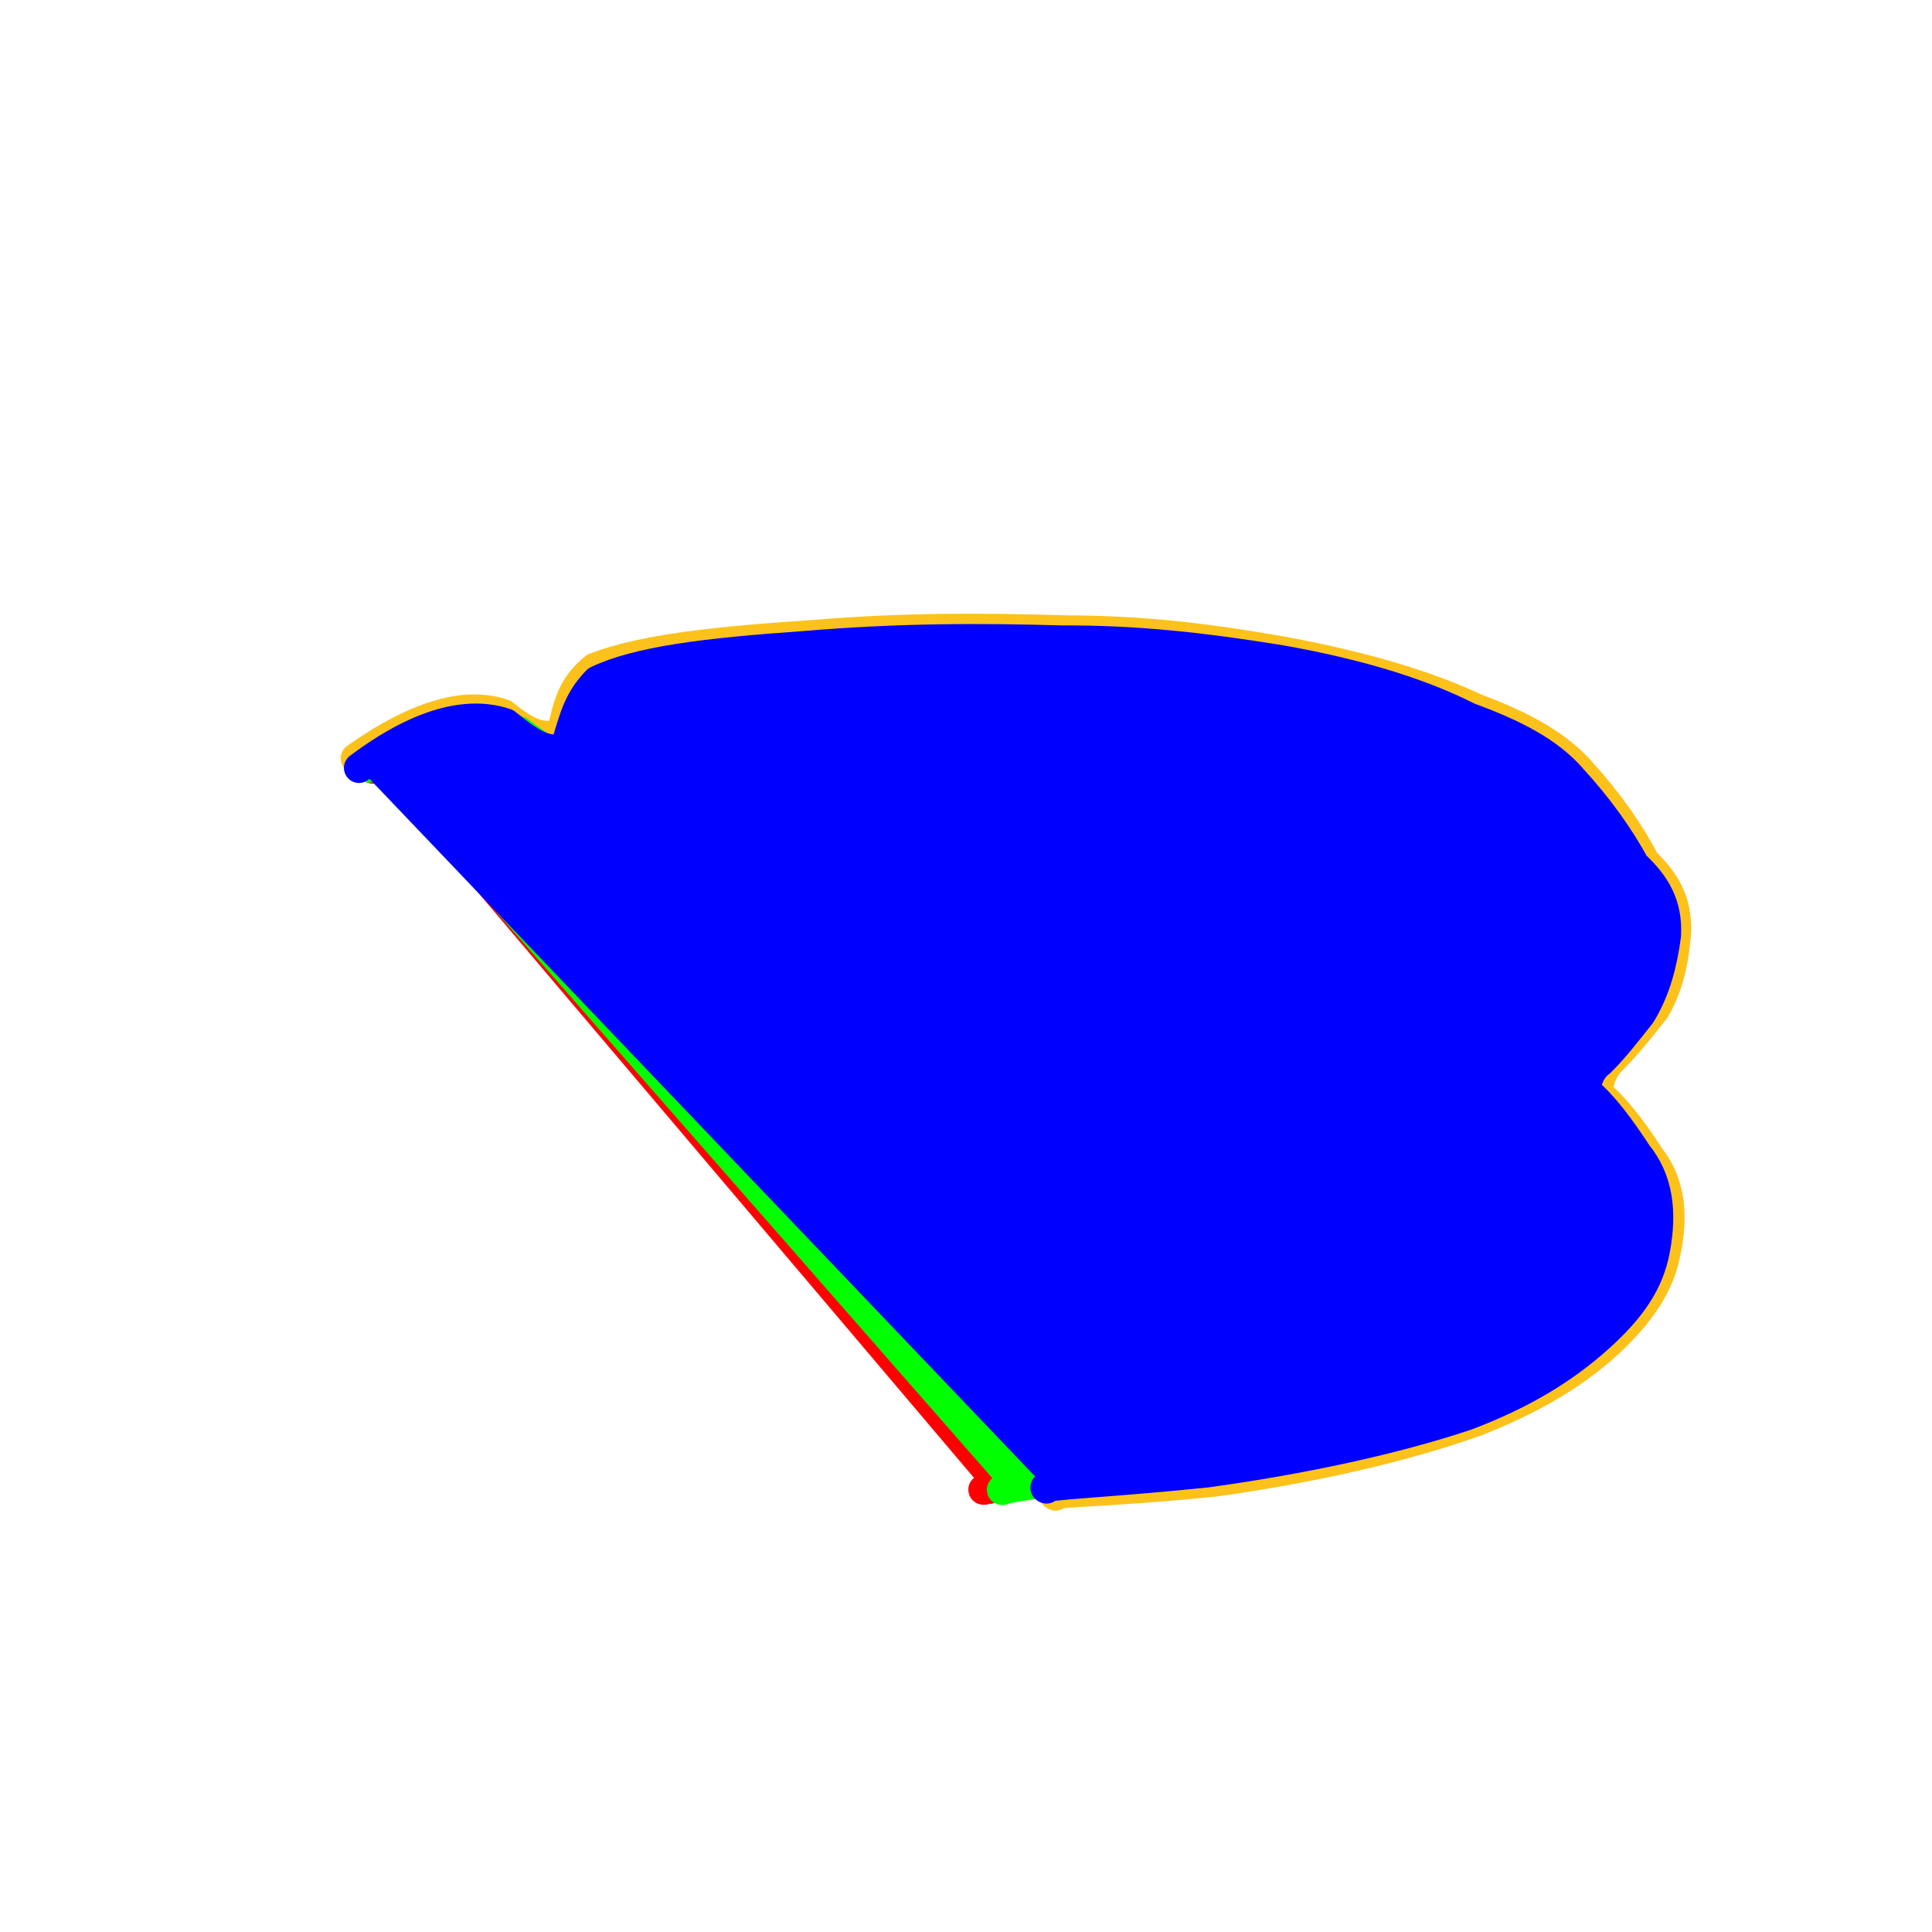 <?xml version="1.0" ?>
<svg xmlns="http://www.w3.org/2000/svg" version="1.1" width="128" height="128">
  <defs/>
  <g>
    <path d="M 69.936 99.086 C 69.935 99.092 69.812 99.051 69.837 98.967 C 71.122 98.824 74.825 98.726 80.476 98.157 C 87.062 97.235 93.133 95.84 97.853 94.137 C 101.596 92.665 104.348 91 106.6 88.934 C 108.789 86.876 109.961 85.035 110.362 82.91 C 110.876 80.382 110.612 78.318 109.296 76.654 C 108.113 74.795 106.938 73.321 105.841 72.414 C 105.919 71.357 106.322 70.661 106.742 70.258 C 107.875 69.12 108.83 67.892 109.668 66.827 C 110.591 65.214 110.913 63.493 111.048 61.656 C 111.088 59.658 110.268 58.347 108.989 57.124 C 107.975 55.174 106.566 53.158 104.809 51.223 C 103.242 49.385 100.905 48.121 97.724 46.922 C 94.606 45.458 90.478 44.189 85.049 43.182 C 79.932 42.28 75.652 41.786 70.81 41.771 C 65.28 41.61 60.018 41.561 53.943 42.072 C 47.497 42.497 42.632 43.002 39.41 44.247 C 37.8 45.547 37.644 46.861 37.223 48.53 C 35.916 49.143 34.742 48.436 33.36 47.322 C 30.994 46.493 27.813 47.247 23.571 50.235" stroke-width="2.0" fill="rgb(252, 194, 27)" opacity="1.0" stroke="rgb(252, 194, 27)" stroke-opacity="1.0" stroke-linecap="round" stroke-linejoin="round"/>
    <path d="M 65.186 98.686 C 65.188 98.693 65.066 98.698 65.286 98.687 C 67.341 98.249 71.916 97.694 77.872 97.254 C 84.482 96.375 90.986 95.033 96.128 93.377 C 99.968 91.919 102.764 90.258 105.155 88.269 C 107.355 86.41 108.491 84.725 108.905 82.612 C 109.423 80.15 109.122 78.23 107.753 76.617 C 106.467 74.827 105.163 73.436 103.851 72.593 C 103.725 71.634 104.179 70.989 104.81 70.604 C 106.042 69.468 107.153 68.19 108.07 67.109 C 109.009 65.521 109.489 63.682 109.82 61.713 C 109.932 59.799 109.056 58.705 107.713 57.591 C 106.673 55.659 105.252 53.766 103.536 52.015 C 102.123 50.241 99.913 49.036 96.744 47.949 C 93.658 46.546 89.656 45.33 84.228 44.402 C 78.881 43.551 74.441 43.105 69.495 43.208 C 63.7 42.994 57.838 43.019 51.169 43.635 C 45.274 44.056 41.836 44.55 39.698 45.897 C 38.536 47.29 38.457 48.634 38.158 50.111 C 37.25 50.579 36.273 49.92 34.665 48.738 C 31.908 47.694 28.575 48.246 24.717 50.924" stroke-width="2.0" fill="rgb(255, 0, 0)" opacity="1.0" stroke="rgb(255, 0, 0)" stroke-opacity="1.0" stroke-linecap="round" stroke-linejoin="round"/>
    <path d="M 66.428 98.711 C 66.432 98.72 66.303 98.716 66.453 98.671 C 68.316 98.242 72.679 97.837 78.549 97.384 C 85.125 96.494 91.501 95.146 96.519 93.498 C 100.303 92.067 103.063 90.418 105.422 88.397 C 107.633 86.471 108.792 84.719 109.209 82.559 C 109.719 80.029 109.41 78.061 108.019 76.481 C 106.726 74.724 105.484 73.29 104.215 72.437 C 104.064 71.536 104.531 70.913 105.147 70.547 C 106.283 69.538 107.332 68.353 108.265 67.241 C 109.201 65.642 109.657 63.873 110 61.935 C 110.143 59.954 109.256 58.753 107.864 57.567 C 106.817 55.607 105.46 53.678 103.789 51.902 C 102.367 50.138 100.168 48.942 97.042 47.847 C 94.032 46.417 90.164 45.167 84.811 44.248 C 79.435 43.397 74.934 42.896 70.133 42.879 C 64.56 42.652 58.769 42.69 52.024 43.322 C 45.815 43.763 42.047 44.247 39.758 45.562 C 38.547 46.99 38.406 48.406 38.019 49.954 C 37.042 50.407 36.019 49.667 34.392 48.454 C 31.671 47.48 28.366 48.129 24.5 50.846" stroke-width="2.0" fill="rgb(0, 255, 0)" opacity="1.0" stroke="rgb(0, 255, 0)" stroke-opacity="1.0" stroke-linecap="round" stroke-linejoin="round"/>
    <path d="M 69.338 98.616 C 69.339 98.623 69.207 98.591 69.294 98.507 C 70.742 98.28 74.477 98.119 79.969 97.548 C 86.371 96.666 92.396 95.355 97.117 93.782 C 100.798 92.394 103.539 90.739 105.859 88.667 C 108.073 86.689 109.247 84.944 109.643 82.803 C 110.127 80.218 109.82 78.142 108.472 76.472 C 107.281 74.654 106.174 73.179 105.078 72.288 C 105.087 71.333 105.562 70.684 105.99 70.373 C 106.92 69.47 107.787 68.337 108.694 67.196 C 109.691 65.567 110.115 63.854 110.374 61.975 C 110.49 59.931 109.649 58.579 108.302 57.328 C 107.266 55.433 105.903 53.516 104.178 51.631 C 102.631 49.829 100.361 48.662 97.292 47.534 C 94.316 46.022 90.328 44.715 84.897 43.748 C 79.592 42.883 75.161 42.413 70.403 42.438 C 65 42.283 59.612 42.27 53.202 42.814 C 46.701 43.271 42.276 43.815 39.567 45.106 C 38.21 46.475 37.997 47.871 37.453 49.517 C 36.223 50.01 35.056 49.173 33.508 47.931 C 30.987 47.074 27.741 47.911 23.787 50.873" stroke-width="2.0" fill="rgb(0, 0, 255)" opacity="1.0" stroke="rgb(0, 0, 255)" stroke-opacity="1.0" stroke-linecap="round" stroke-linejoin="round"/>
  </g>
</svg>
